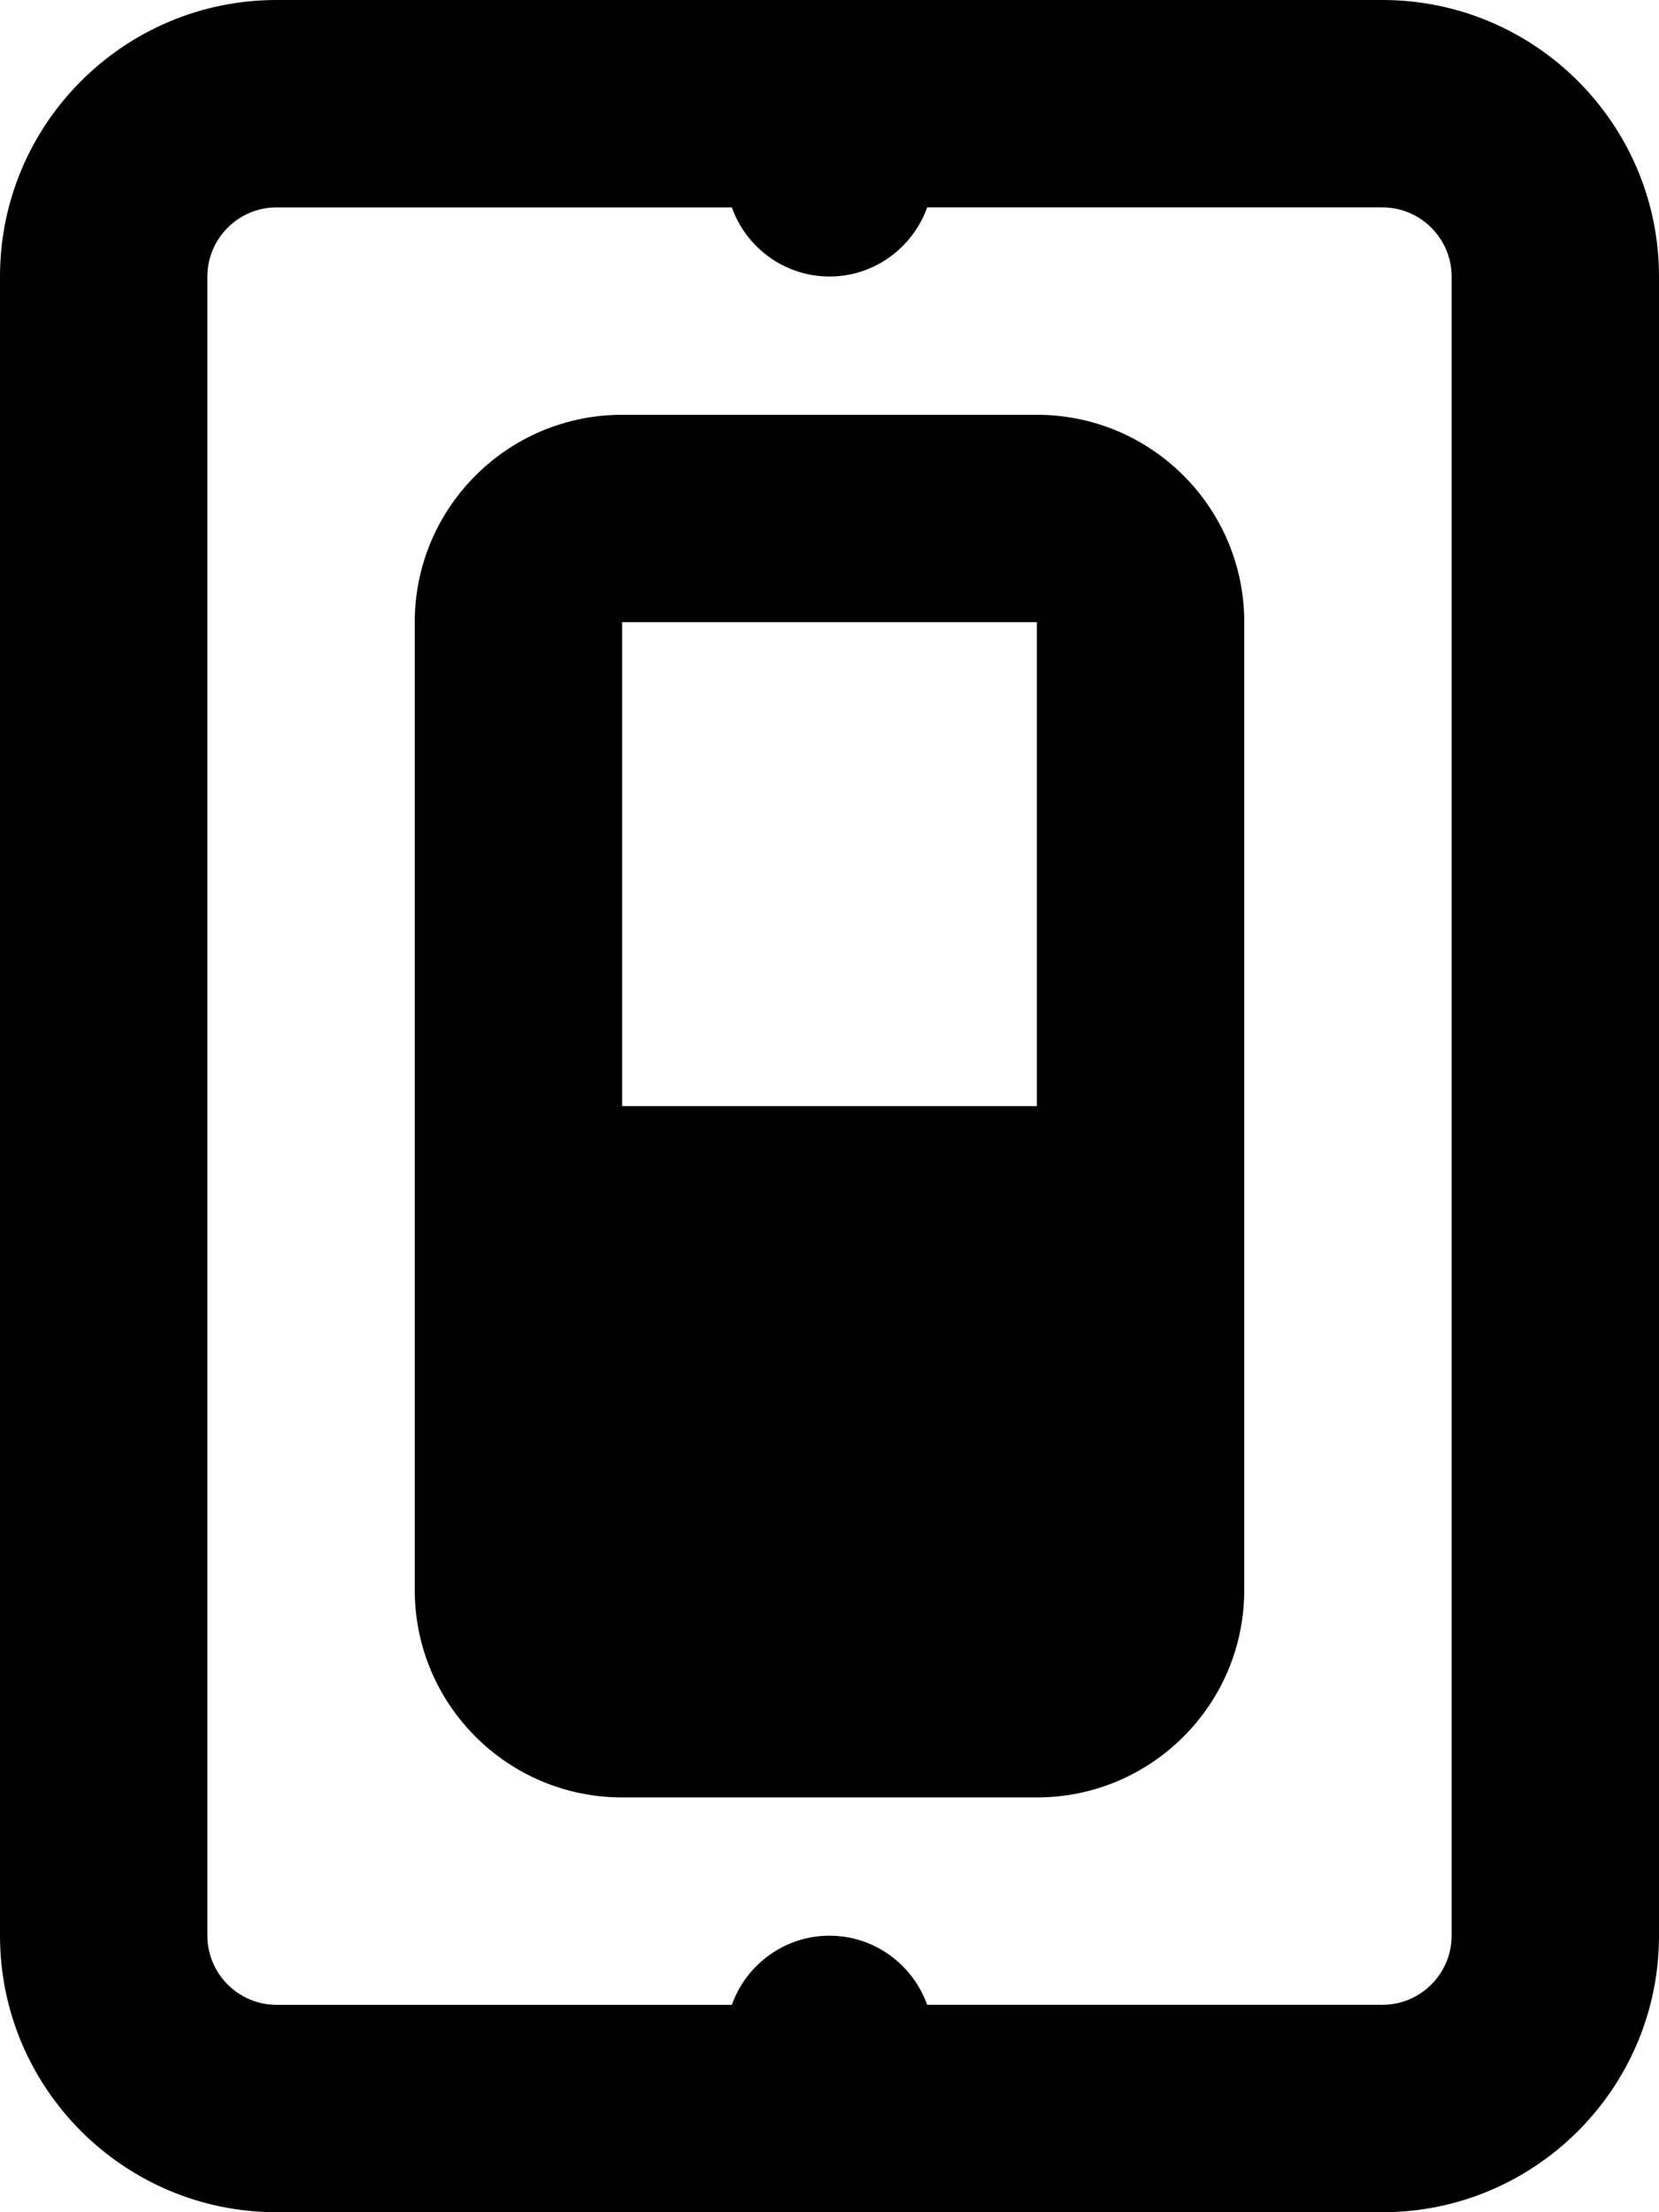 <svg xmlns="http://www.w3.org/2000/svg" viewBox="0 0 384 512"><!--! Font Awesome Pro 6.7.1 by @fontawesome - https://fontawesome.com License - https://fontawesome.com/license (Commercial License) Copyright 2024 Fonticons, Inc. --><path d="M169.4 464c3.3-9.3 12.2-16 22.6-16s19.3 6.7 22.6 16L320 464c8.8 0 16-7.2 16-16l0-384c0-8.8-7.2-16-16-16L214.6 48c-3.3 9.3-12.2 16-22.6 16s-19.3-6.7-22.6-16L64 48c-8.8 0-16 7.2-16 16l0 384c0 8.8 7.2 16 16 16l105.4 0zM64 512c-35.3 0-64-28.7-64-64L0 64C0 28.7 28.7 0 64 0L320 0c35.3 0 64 28.7 64 64l0 384c0 35.3-28.7 64-64 64L64 512zm80-256l96 0 0-112-96 0 0 112zm0 160c-26.5 0-48-21.5-48-48l0-224c0-26.5 21.5-48 48-48l96 0c26.5 0 48 21.5 48 48l0 224c0 26.5-21.5 48-48 48l-96 0z"/></svg>